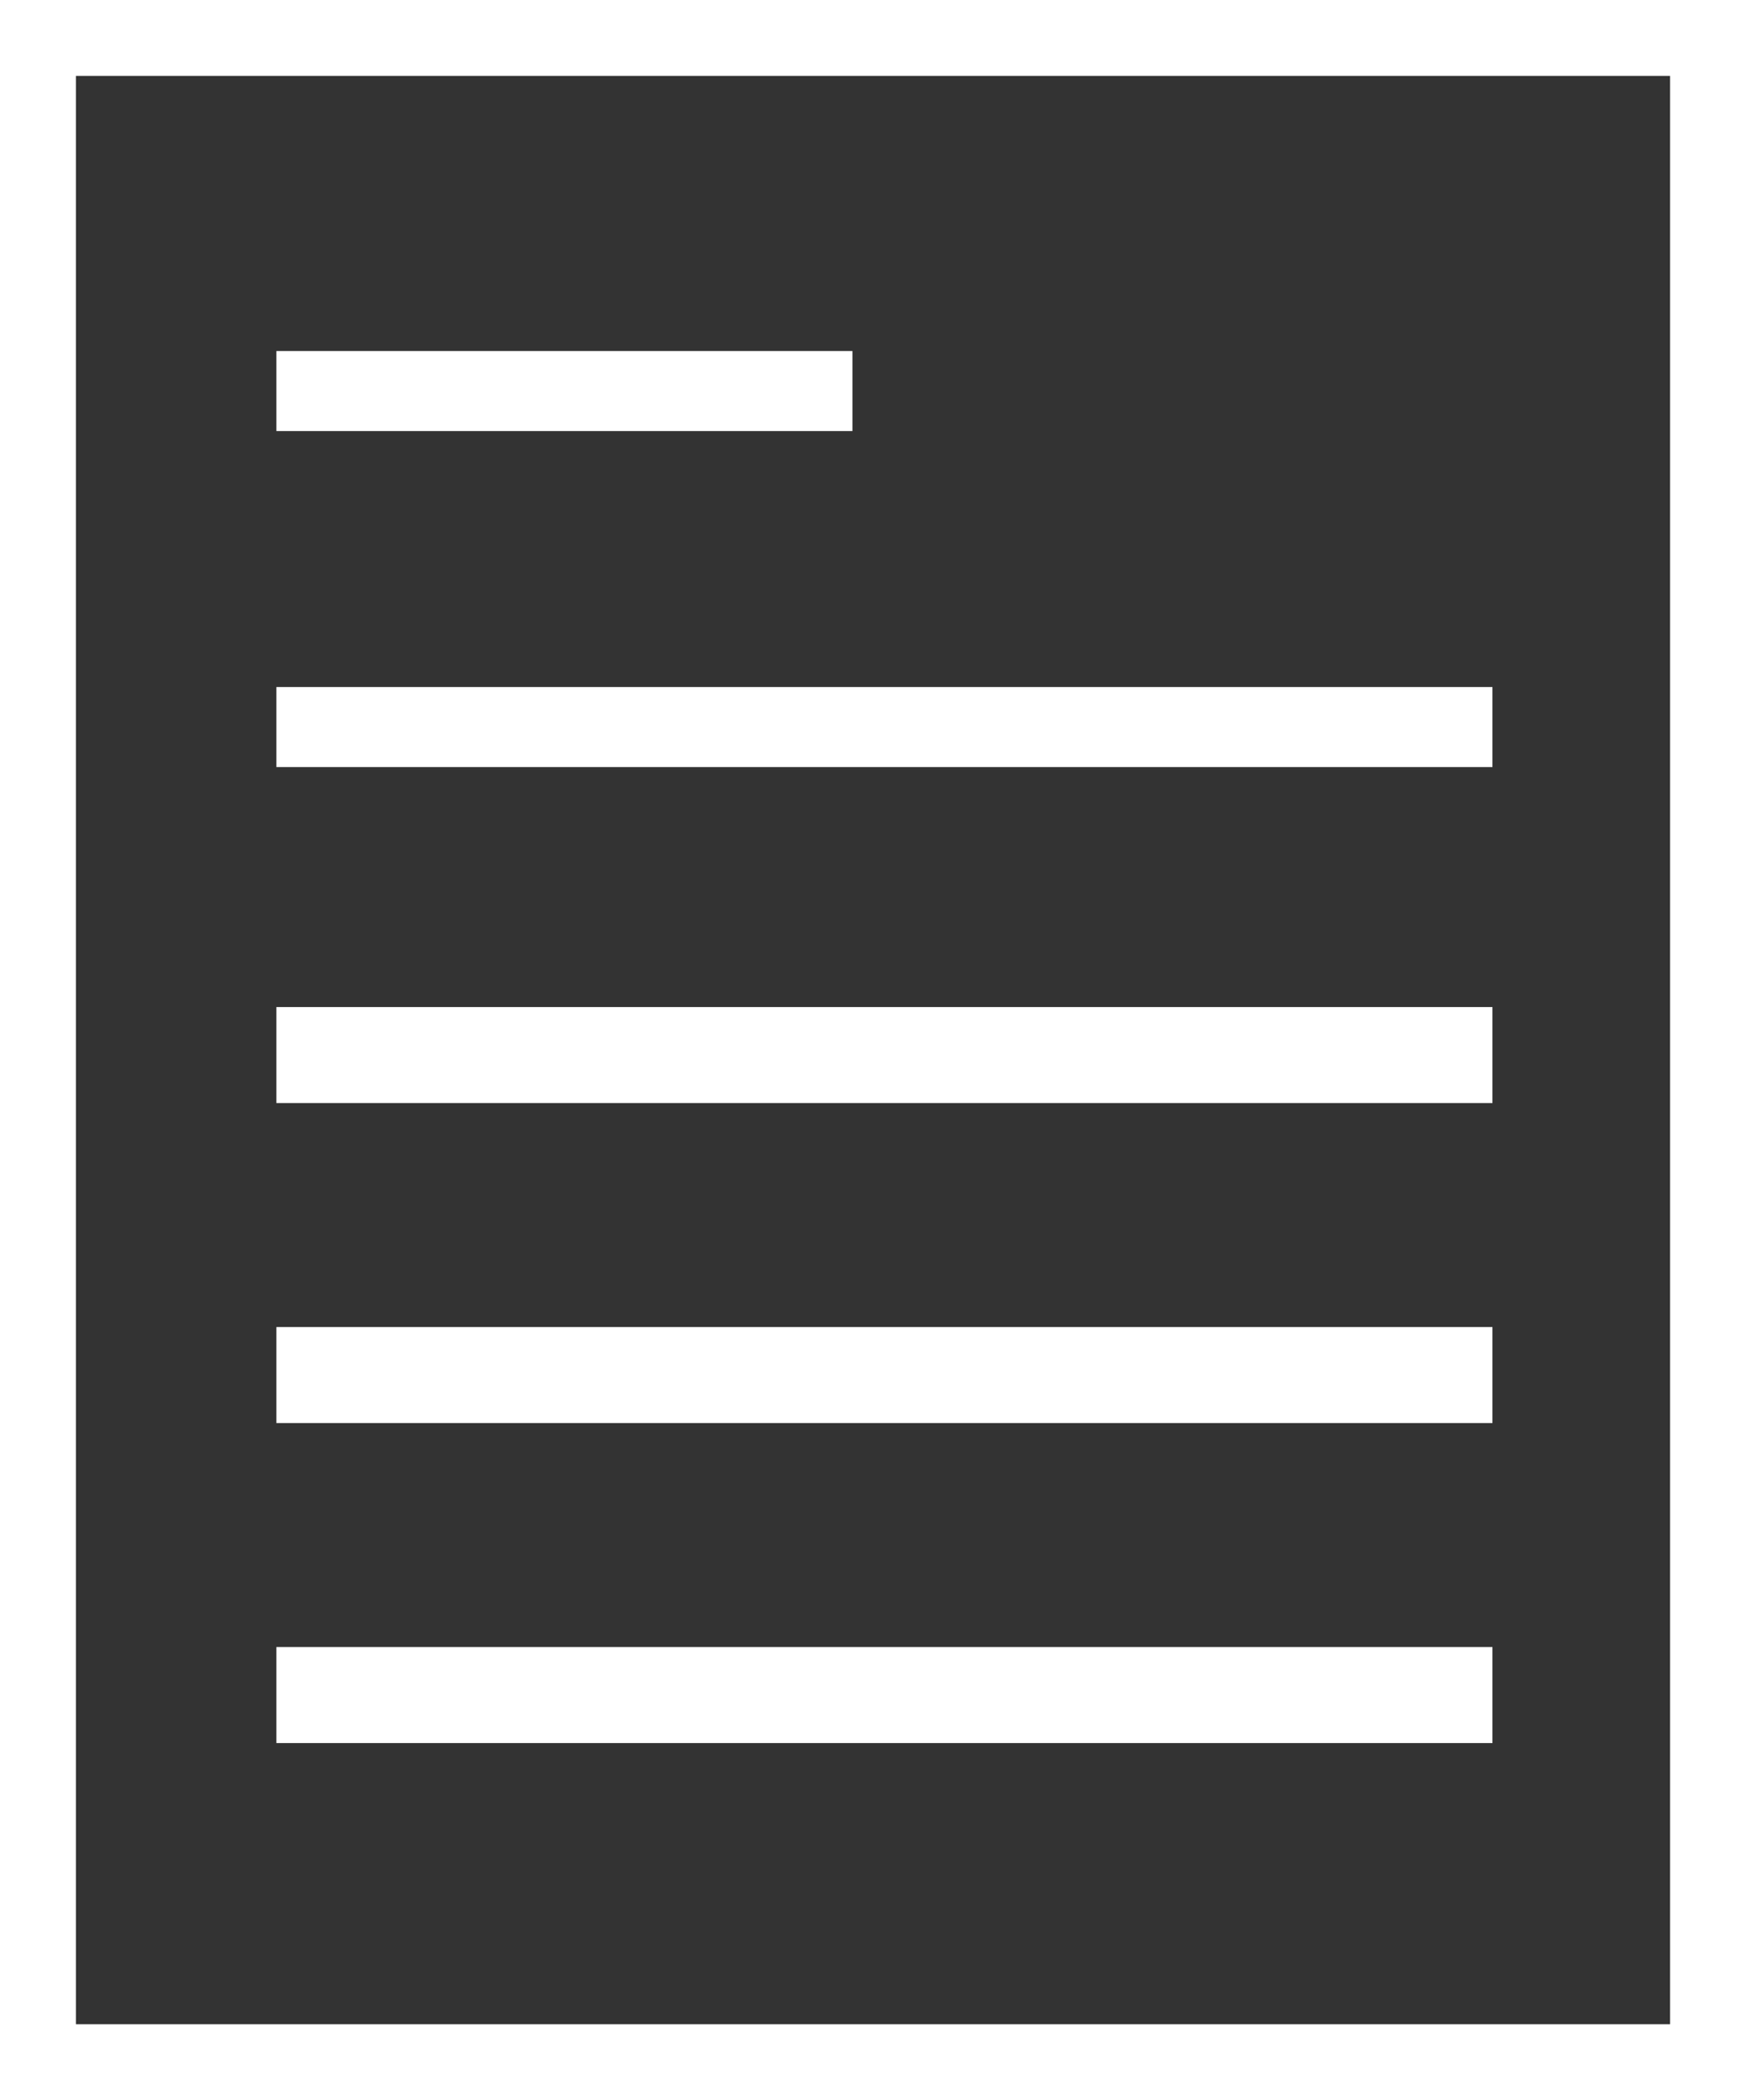 <svg id="page" xmlns="http://www.w3.org/2000/svg" width="109.119" height="131.26" viewBox="0 0 109.119 131.26">
  <rect x="0" y="0" width="109.119" height="131.26" fill="#333333" stroke="none"/>
  <path id="Path_13" data-name="Path 13" d="M35,0V131.26H144.119V0ZM139.375,126.515H39.744V4.744h99.631Z" transform="translate(-35)" fill="#fff"/>
  <rect id="Rectangle_13" data-name="Rectangle 13" width="36" height="5" transform="translate(17.274 21.94)" fill="#fff"/>
  <rect id="Rectangle_14" data-name="Rectangle 14" width="76" height="5" transform="translate(17.274 42.94)" fill="#fff"/>
  <rect id="Rectangle_15" data-name="Rectangle 15" width="76" height="6" transform="translate(17.274 62.94)" fill="#fff"/>
  <rect id="Rectangle_16" data-name="Rectangle 16" width="76" height="6" transform="translate(17.274 82.94)" fill="#fff"/>
  <rect id="Rectangle_17" data-name="Rectangle 17" width="76" height="6" transform="translate(17.274 102.94)" fill="#fff"/>
</svg>
